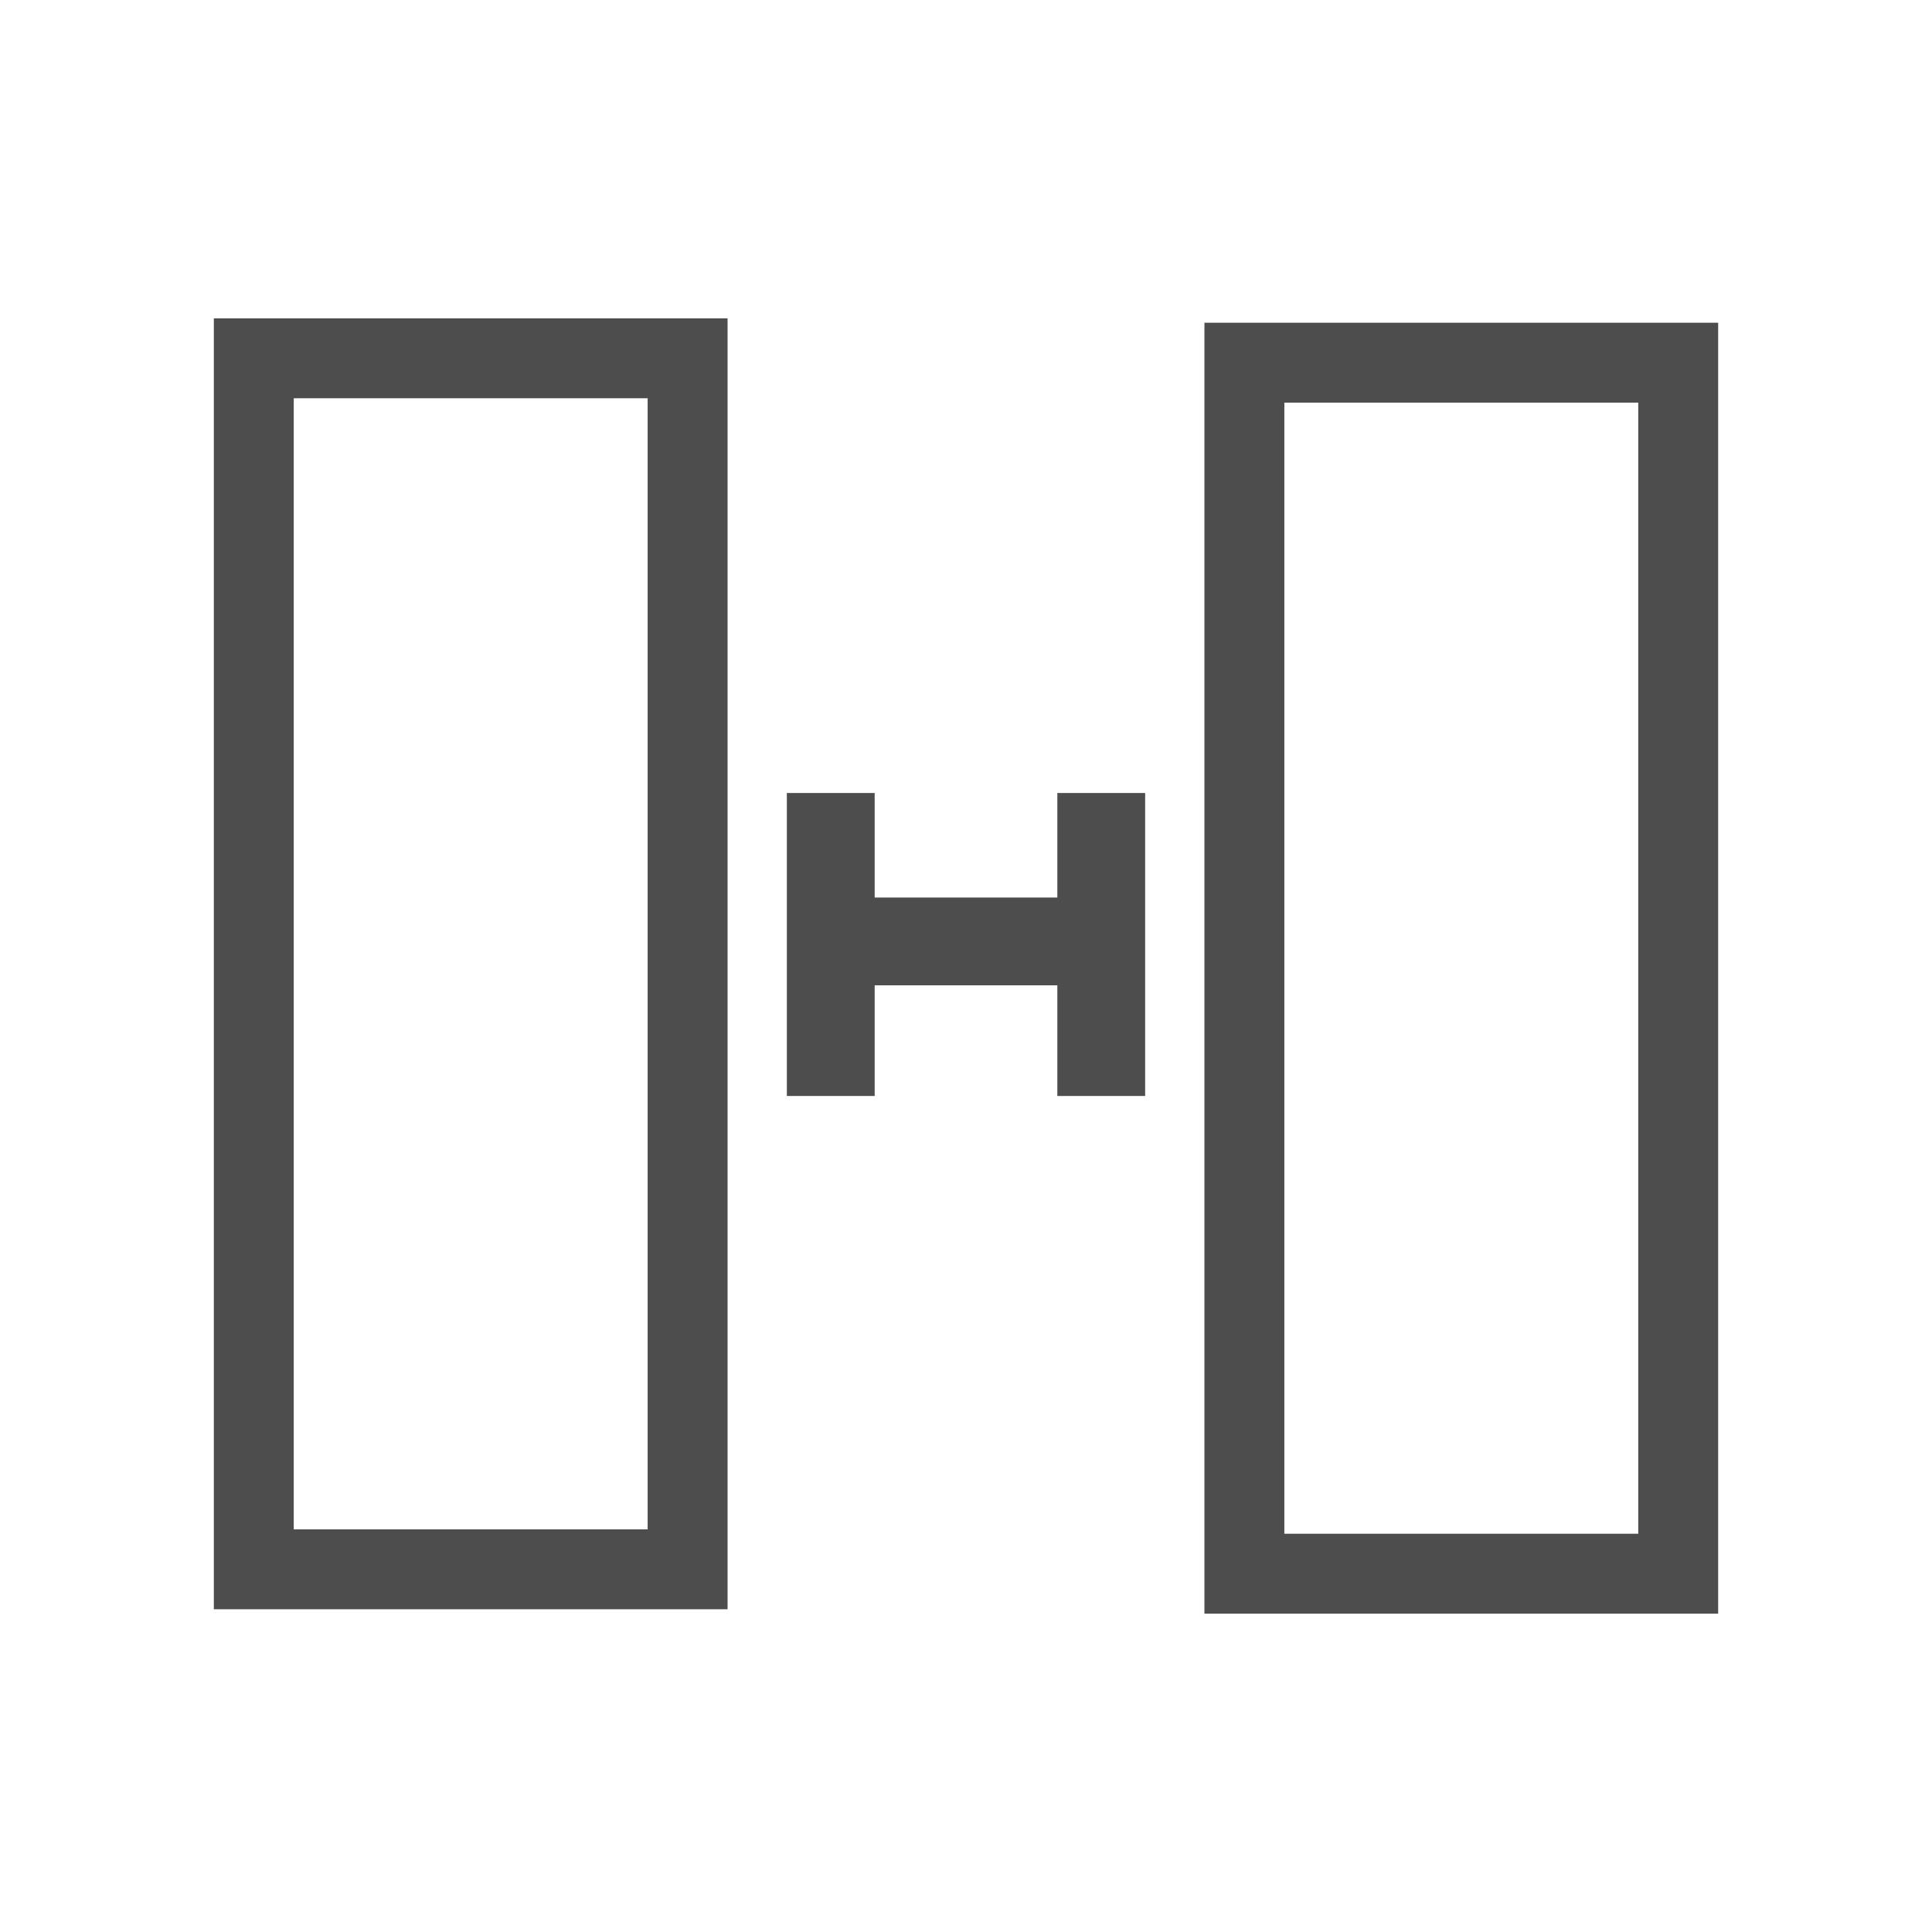 <svg xmlns:svg="http://www.w3.org/2000/svg" xmlns="http://www.w3.org/2000/svg" width="22" height="22" id="svg3760" version="1.1"><defs id="defs3762"/><rect id="rect4136" width="4.94" height="13.79" x="2.89" y="4.08" style="fill:none;stroke-miterlimit:10;stroke-width:0.91;stroke:#4d4d4d"/><rect id="rect4136-3" width="4.94" height="13.79" x="14.17" y="4.13" style="fill:none;stroke-miterlimit:10;stroke-width:0.91;stroke:#4d4d4d"/><path d="m9.46 9.03c0 3.45 0 3.45 0 3.45l0 0" id="path4153" style="fill:none;stroke:#4d4d4d"/><path d="m12.54 9.03c0 3.45 0 3.45 0 3.45l0 0" id="path4153-6" style="fill:none;stroke:#4d4d4d"/><path d="m12.73 10.72c-3.45 0-3.45 0-3.45 0l0 0" id="path4153-7" style="fill:none;stroke:#4d4d4d"/></svg>
